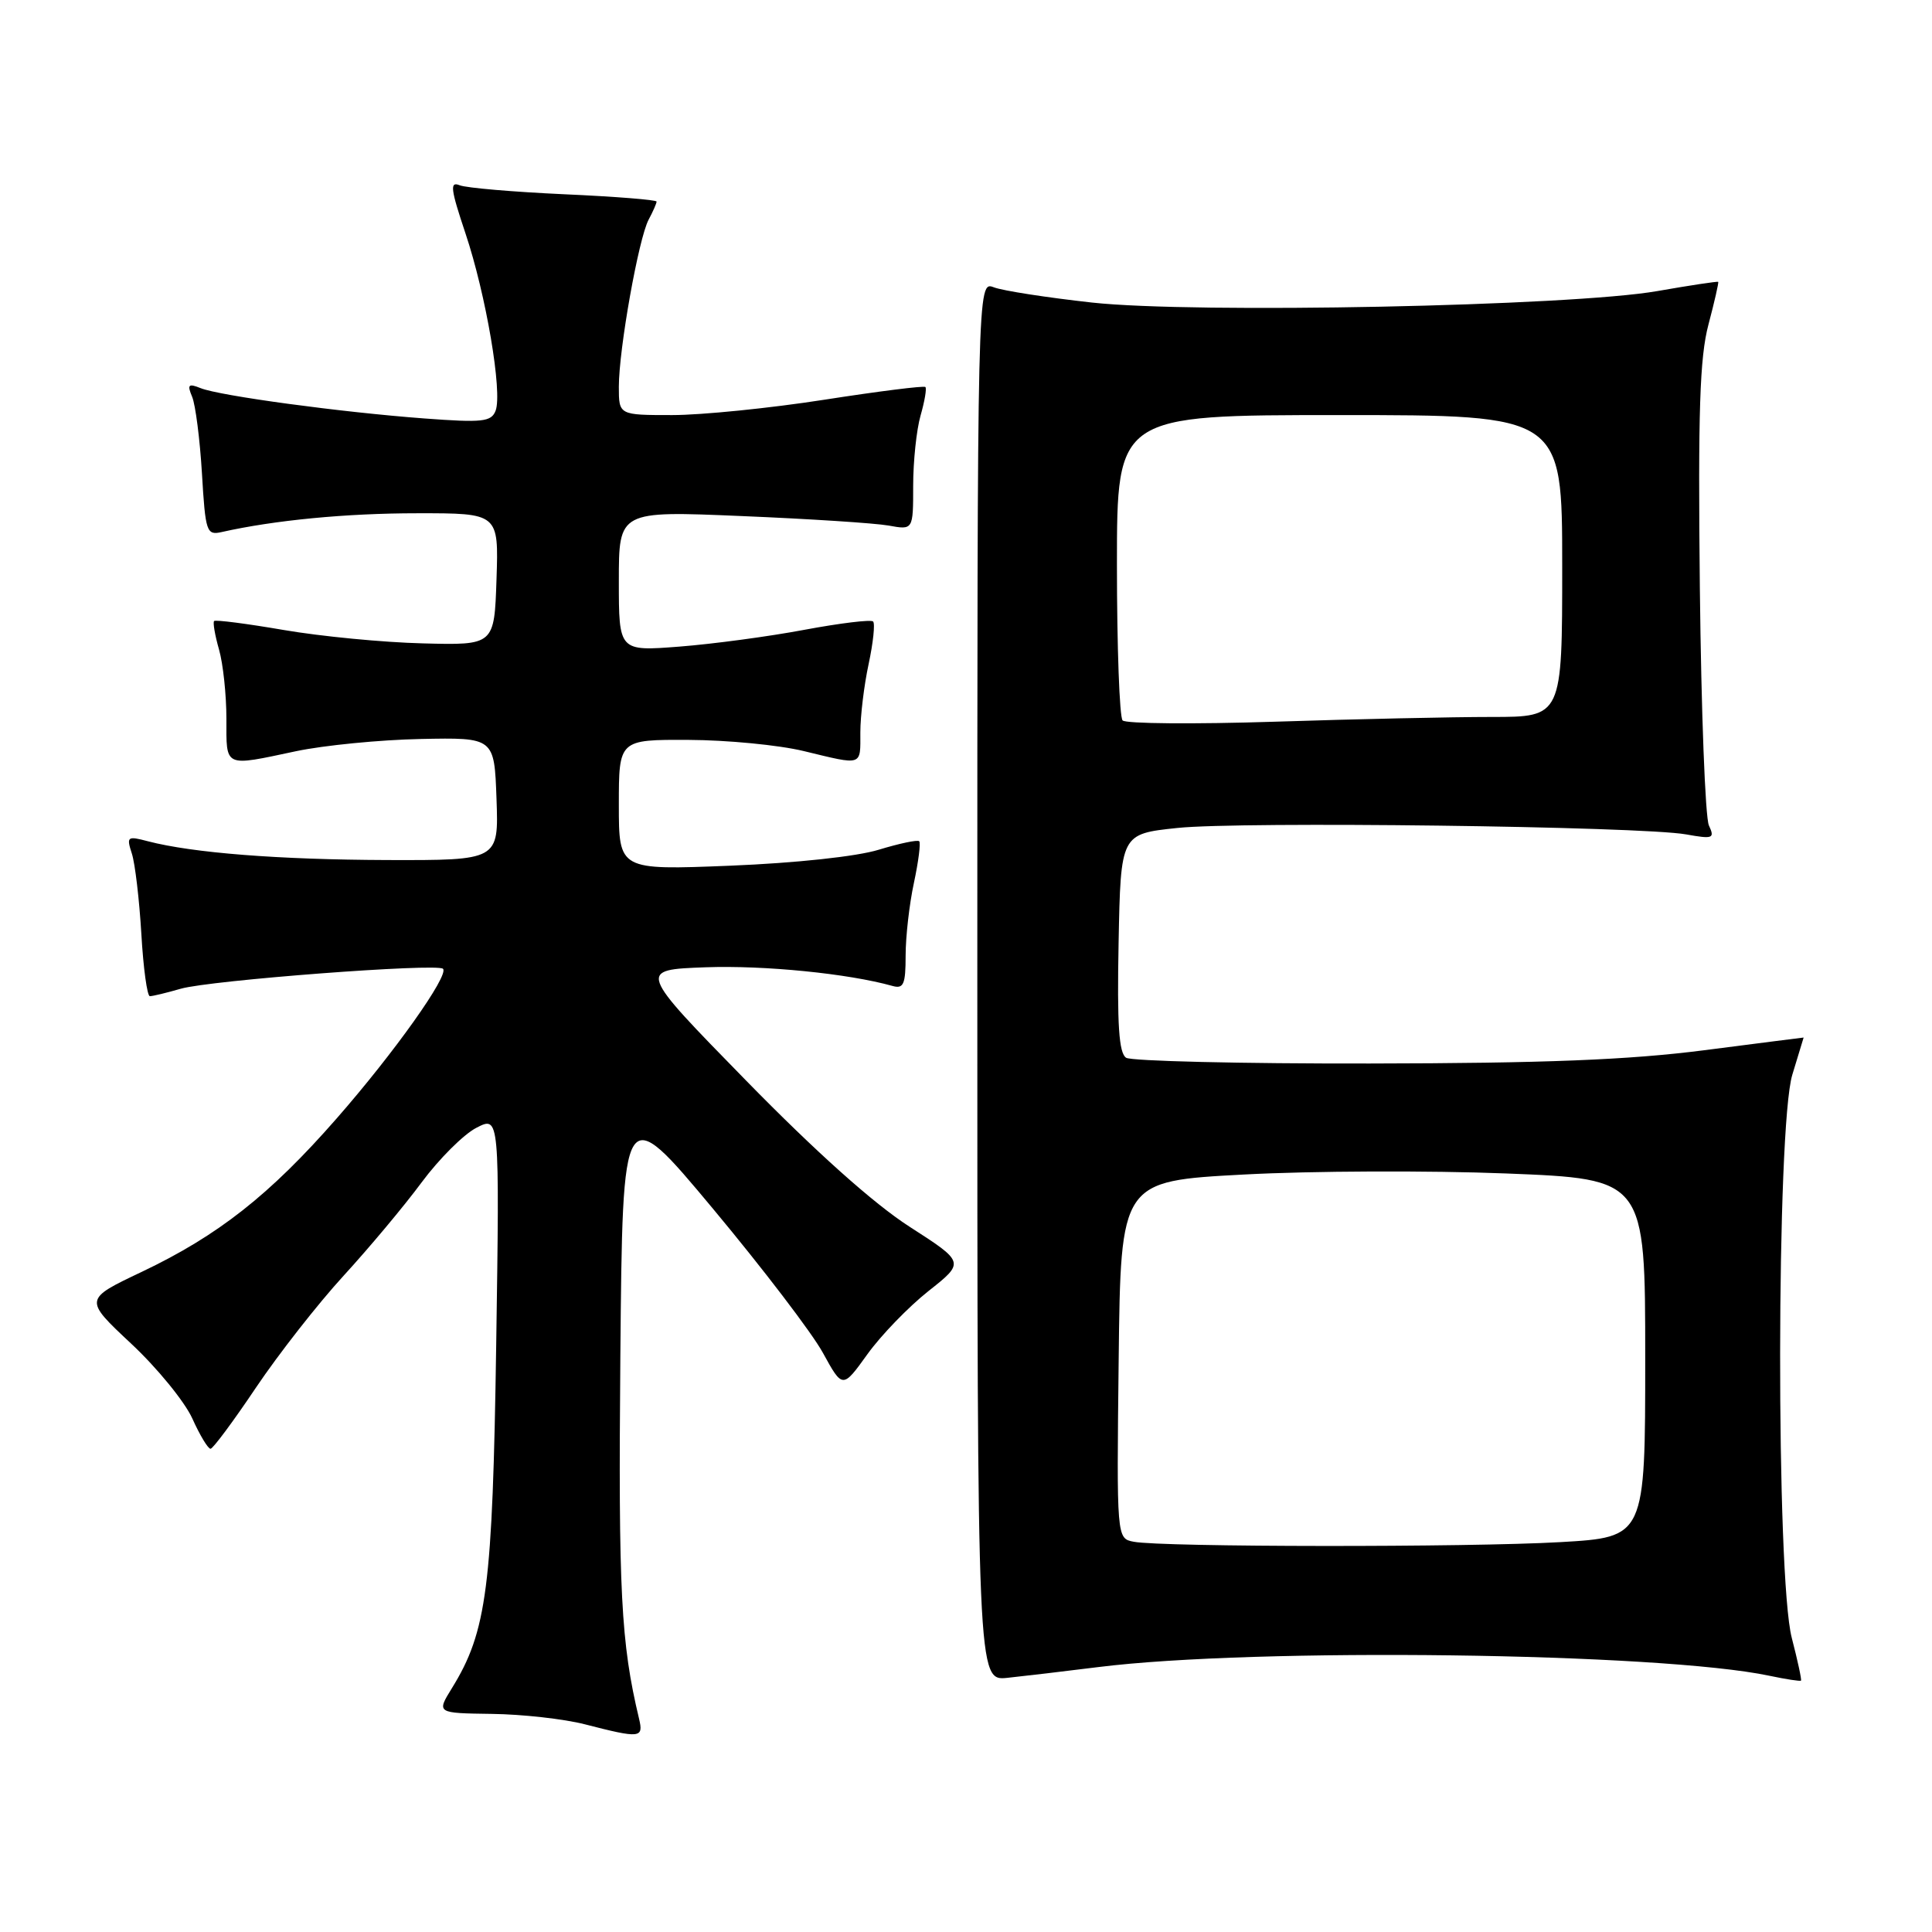 <?xml version="1.0" encoding="UTF-8" standalone="no"?>
<!DOCTYPE svg PUBLIC "-//W3C//DTD SVG 1.1//EN" "http://www.w3.org/Graphics/SVG/1.1/DTD/svg11.dtd" >
<svg xmlns="http://www.w3.org/2000/svg" xmlns:xlink="http://www.w3.org/1999/xlink" version="1.1" viewBox="0 0 256 256">
 <g >
 <path fill="currentColor"
d=" M 84.68 227.75 C 82.27 217.66 81.93 210.95 82.20 179.66 C 82.50 145.82 82.50 145.82 94.47 160.16 C 101.05 168.05 107.61 176.64 109.04 179.26 C 111.65 184.01 111.65 184.01 114.93 179.45 C 116.73 176.94 120.38 173.17 123.03 171.07 C 127.85 167.26 127.85 167.26 120.51 162.54 C 115.77 159.49 108.10 152.63 98.84 143.16 C 84.50 128.50 84.50 128.50 93.50 128.17 C 101.27 127.89 112.40 129.00 118.25 130.64 C 119.73 131.06 120.00 130.44 120.00 126.62 C 120.00 124.13 120.49 119.80 121.10 116.98 C 121.70 114.17 122.02 111.68 121.80 111.47 C 121.58 111.25 119.18 111.76 116.45 112.59 C 113.55 113.49 105.41 114.36 96.75 114.71 C 82.00 115.30 82.00 115.30 82.00 106.65 C 82.00 98.00 82.00 98.00 91.25 98.04 C 96.34 98.06 103.20 98.72 106.50 99.52 C 114.40 101.43 114.00 101.56 114.00 97.05 C 114.00 94.88 114.49 90.80 115.10 87.98 C 115.70 85.17 115.97 82.63 115.69 82.35 C 115.41 82.07 111.32 82.57 106.60 83.45 C 101.88 84.34 94.41 85.34 90.01 85.68 C 82.00 86.30 82.00 86.30 82.00 76.99 C 82.00 67.69 82.00 67.69 98.25 68.38 C 107.19 68.75 115.96 69.32 117.75 69.64 C 121.00 70.23 121.00 70.23 121.00 64.36 C 121.00 61.13 121.44 56.94 121.98 55.06 C 122.52 53.17 122.81 51.48 122.62 51.28 C 122.43 51.09 116.39 51.85 109.20 52.97 C 102.01 54.09 92.95 55.00 89.07 55.00 C 82.00 55.00 82.00 55.00 82.00 51.25 C 82.00 46.27 84.62 31.58 85.95 29.10 C 86.53 28.02 87.00 26.94 87.00 26.71 C 87.00 26.48 81.49 26.04 74.75 25.74 C 68.01 25.43 61.79 24.90 60.91 24.55 C 59.58 24.01 59.70 25.02 61.67 30.90 C 64.40 39.04 66.60 51.99 65.67 54.42 C 65.10 55.90 63.93 56.02 56.26 55.45 C 45.24 54.63 29.11 52.45 26.58 51.43 C 24.96 50.78 24.78 50.96 25.46 52.58 C 25.90 53.63 26.49 58.21 26.76 62.74 C 27.22 70.51 27.37 70.95 29.37 70.50 C 36.35 68.93 45.85 68.01 55.29 68.01 C 66.08 68.00 66.08 68.00 65.79 76.75 C 65.50 85.50 65.50 85.50 56.00 85.25 C 50.77 85.12 42.50 84.32 37.61 83.48 C 32.72 82.64 28.56 82.10 28.37 82.29 C 28.19 82.48 28.48 84.17 29.02 86.06 C 29.56 87.94 30.00 92.08 30.00 95.24 C 30.00 101.78 29.59 101.58 39.22 99.54 C 42.91 98.76 50.34 98.03 55.72 97.92 C 65.50 97.72 65.50 97.72 65.79 105.86 C 66.08 114.00 66.08 114.00 51.29 113.96 C 36.91 113.91 25.53 113.02 19.59 111.47 C 16.87 110.75 16.74 110.85 17.47 113.10 C 17.90 114.42 18.46 119.21 18.73 123.75 C 18.99 128.29 19.50 132.00 19.86 132.00 C 20.22 132.00 22.06 131.56 23.96 131.01 C 27.86 129.89 57.94 127.60 58.70 128.37 C 59.54 129.21 52.24 139.49 44.60 148.21 C 35.75 158.33 28.89 163.72 18.80 168.52 C 11.11 172.17 11.11 172.17 17.38 178.04 C 20.83 181.26 24.47 185.73 25.48 187.95 C 26.48 190.18 27.57 191.98 27.90 191.97 C 28.23 191.95 30.94 188.30 33.92 183.86 C 36.90 179.43 42.12 172.76 45.52 169.05 C 48.92 165.34 53.58 159.77 55.87 156.67 C 58.17 153.57 61.43 150.31 63.12 149.44 C 66.20 147.85 66.20 147.85 65.75 178.17 C 65.27 210.33 64.52 216.19 59.88 223.69 C 57.84 227.00 57.84 227.00 65.17 227.10 C 69.20 227.15 74.75 227.77 77.50 228.48 C 84.85 230.37 85.29 230.32 84.68 227.75 Z  M 145.50 220.90 C 166.30 218.29 219.97 218.98 234.47 222.05 C 236.66 222.51 238.53 222.80 238.64 222.69 C 238.75 222.59 238.20 220.04 237.42 217.03 C 235.32 208.95 235.38 149.36 237.49 142.41 C 238.31 139.71 238.98 137.49 238.99 137.48 C 239.00 137.47 233.04 138.23 225.75 139.17 C 215.84 140.44 204.68 140.89 181.50 140.92 C 164.45 140.95 149.92 140.60 149.22 140.16 C 148.26 139.55 148.01 135.79 148.22 124.92 C 148.50 110.50 148.50 110.50 156.00 109.71 C 164.40 108.82 217.34 109.49 223.41 110.56 C 226.98 111.20 227.24 111.10 226.44 109.38 C 225.95 108.34 225.42 94.22 225.24 78.00 C 224.99 54.57 225.22 47.37 226.38 43.00 C 227.18 39.98 227.76 37.43 227.67 37.35 C 227.58 37.26 223.94 37.81 219.60 38.57 C 208.15 40.57 158.32 41.58 144.69 40.09 C 138.74 39.43 132.89 38.53 131.69 38.07 C 129.50 37.24 129.50 37.24 129.50 129.99 C 129.50 222.74 129.50 222.74 133.50 222.32 C 135.70 222.09 141.10 221.45 145.50 220.90 Z  M 150.23 204.29 C 147.96 203.86 147.96 203.86 148.23 180.18 C 148.50 156.50 148.50 156.50 164.82 155.63 C 173.79 155.15 189.43 155.09 199.57 155.49 C 218.00 156.22 218.00 156.22 218.00 179.96 C 218.00 203.69 218.00 203.69 206.75 204.34 C 194.61 205.04 153.95 205.01 150.23 204.29 Z  M 148.75 95.46 C 148.34 95.02 148.00 85.74 148.00 74.83 C 148.00 55.00 148.00 55.00 177.50 55.00 C 207.00 55.00 207.00 55.00 207.00 75.00 C 207.00 95.00 207.00 95.00 197.66 95.00 C 192.52 95.00 179.59 95.28 168.91 95.63 C 158.23 95.97 149.16 95.90 148.75 95.46 Z "/>
</g>
</svg>